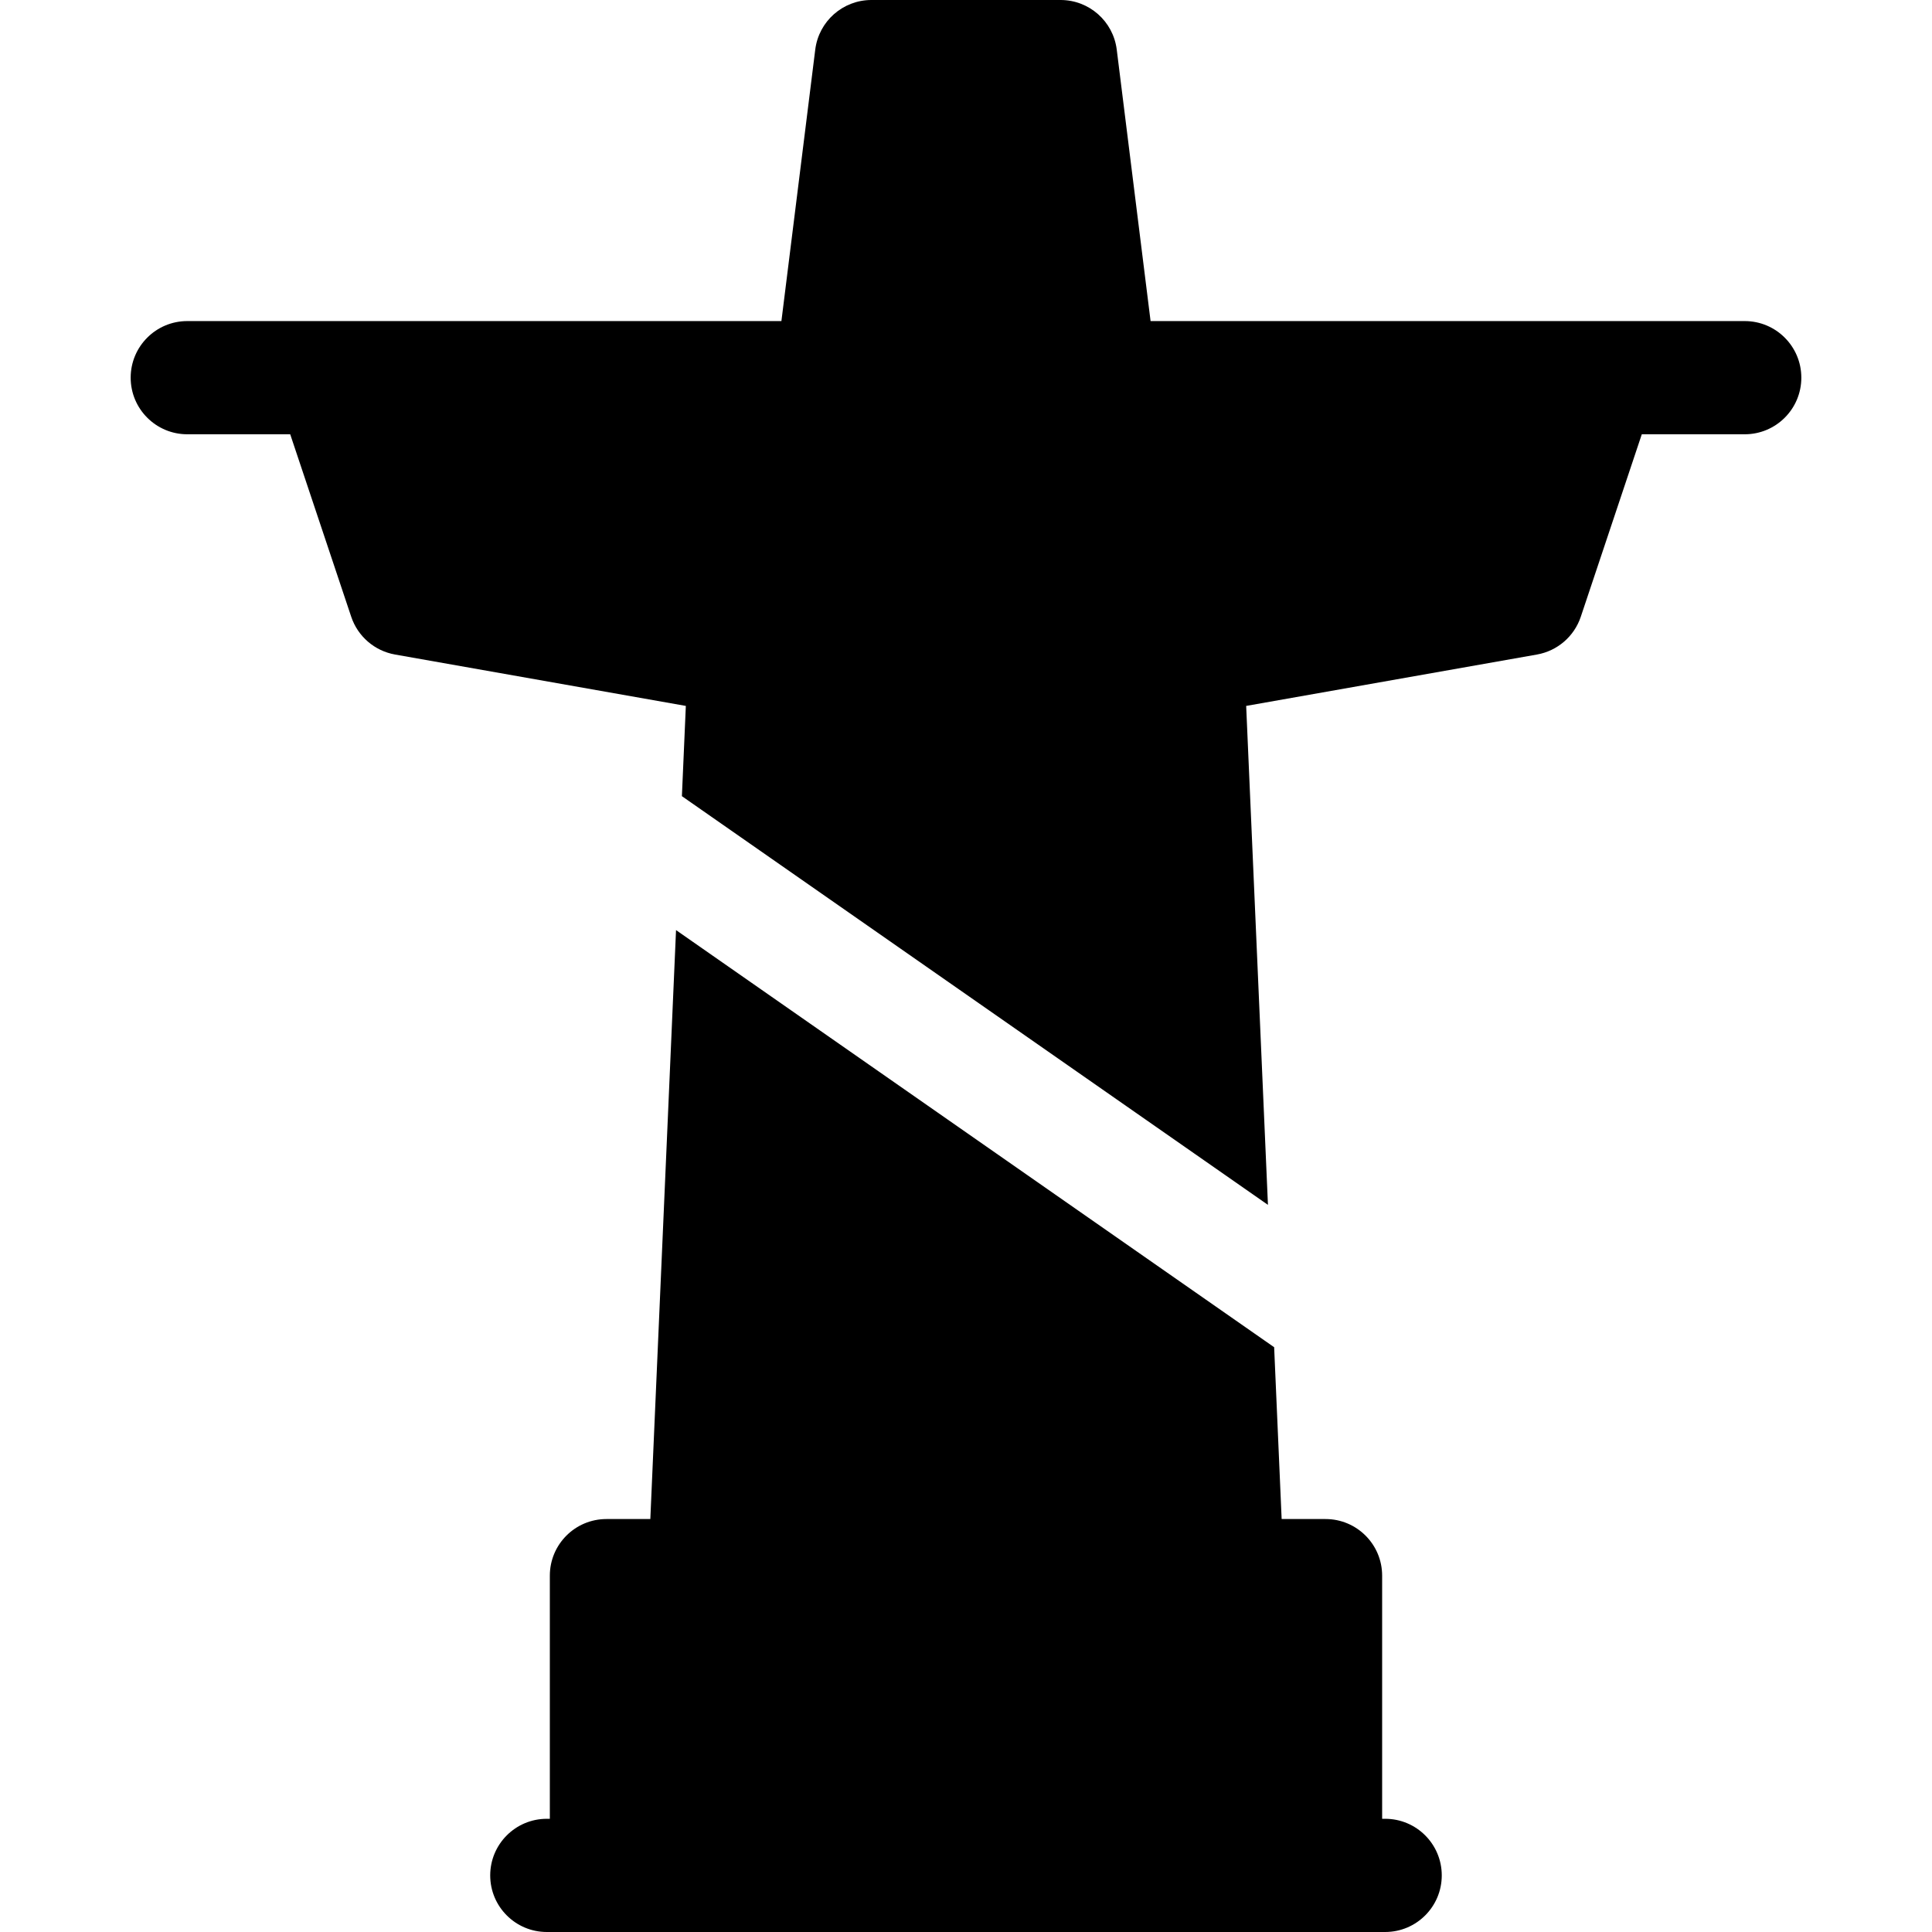 <svg version="1.1" id="rio" xmlns="http://www.w3.org/2000/svg" xmlns:xlink="http://www.w3.org/1999/xlink" x="0px" y="0px"
  viewBox="0 0 512 512" style="enable-background:new 0 0 512 512;" xml:space="preserve">
  <g>
    <g>
      <path d="M367.084,482h-0.802v-64.438c0-8.284-6.716-15-15-15H339.65l-1.988-45.536l-158.505-110.54l-6.813,156.076h-11.631
        c-8.284,0-15,6.716-15,15V482h-0.802c-8.284,0-15,6.716-15,15s6.716,15,15,15h222.172c8.284,0,15-6.716,15-15
        S375.368,482,367.084,482z"/>
    </g>
  </g>
  <g>
    <g>
      <path d="M462.37,85.088H304.915l-8.967-71.943C295.013,5.636,288.631,0,281.064,0h-50.13c-7.567,0-13.949,5.636-14.885,13.145
        l-8.967,71.943H87.478c-0.039,0.001-37.849,0-37.849,0c-8.284,0-15,6.716-15,15s6.716,15,15,15h27.278l16.166,48.352
        c1.744,5.215,6.201,9.059,11.616,10.016l77.064,13.619l-1.044,23.917L336.02,319.303l-5.772-132.228l77.064-13.619
        c5.415-0.957,9.872-4.801,11.616-10.016l16.166-48.352h27.278c8.284,0,15-6.716,15-15S470.654,85.088,462.37,85.088z"/>
    </g>
  </g>
</svg>